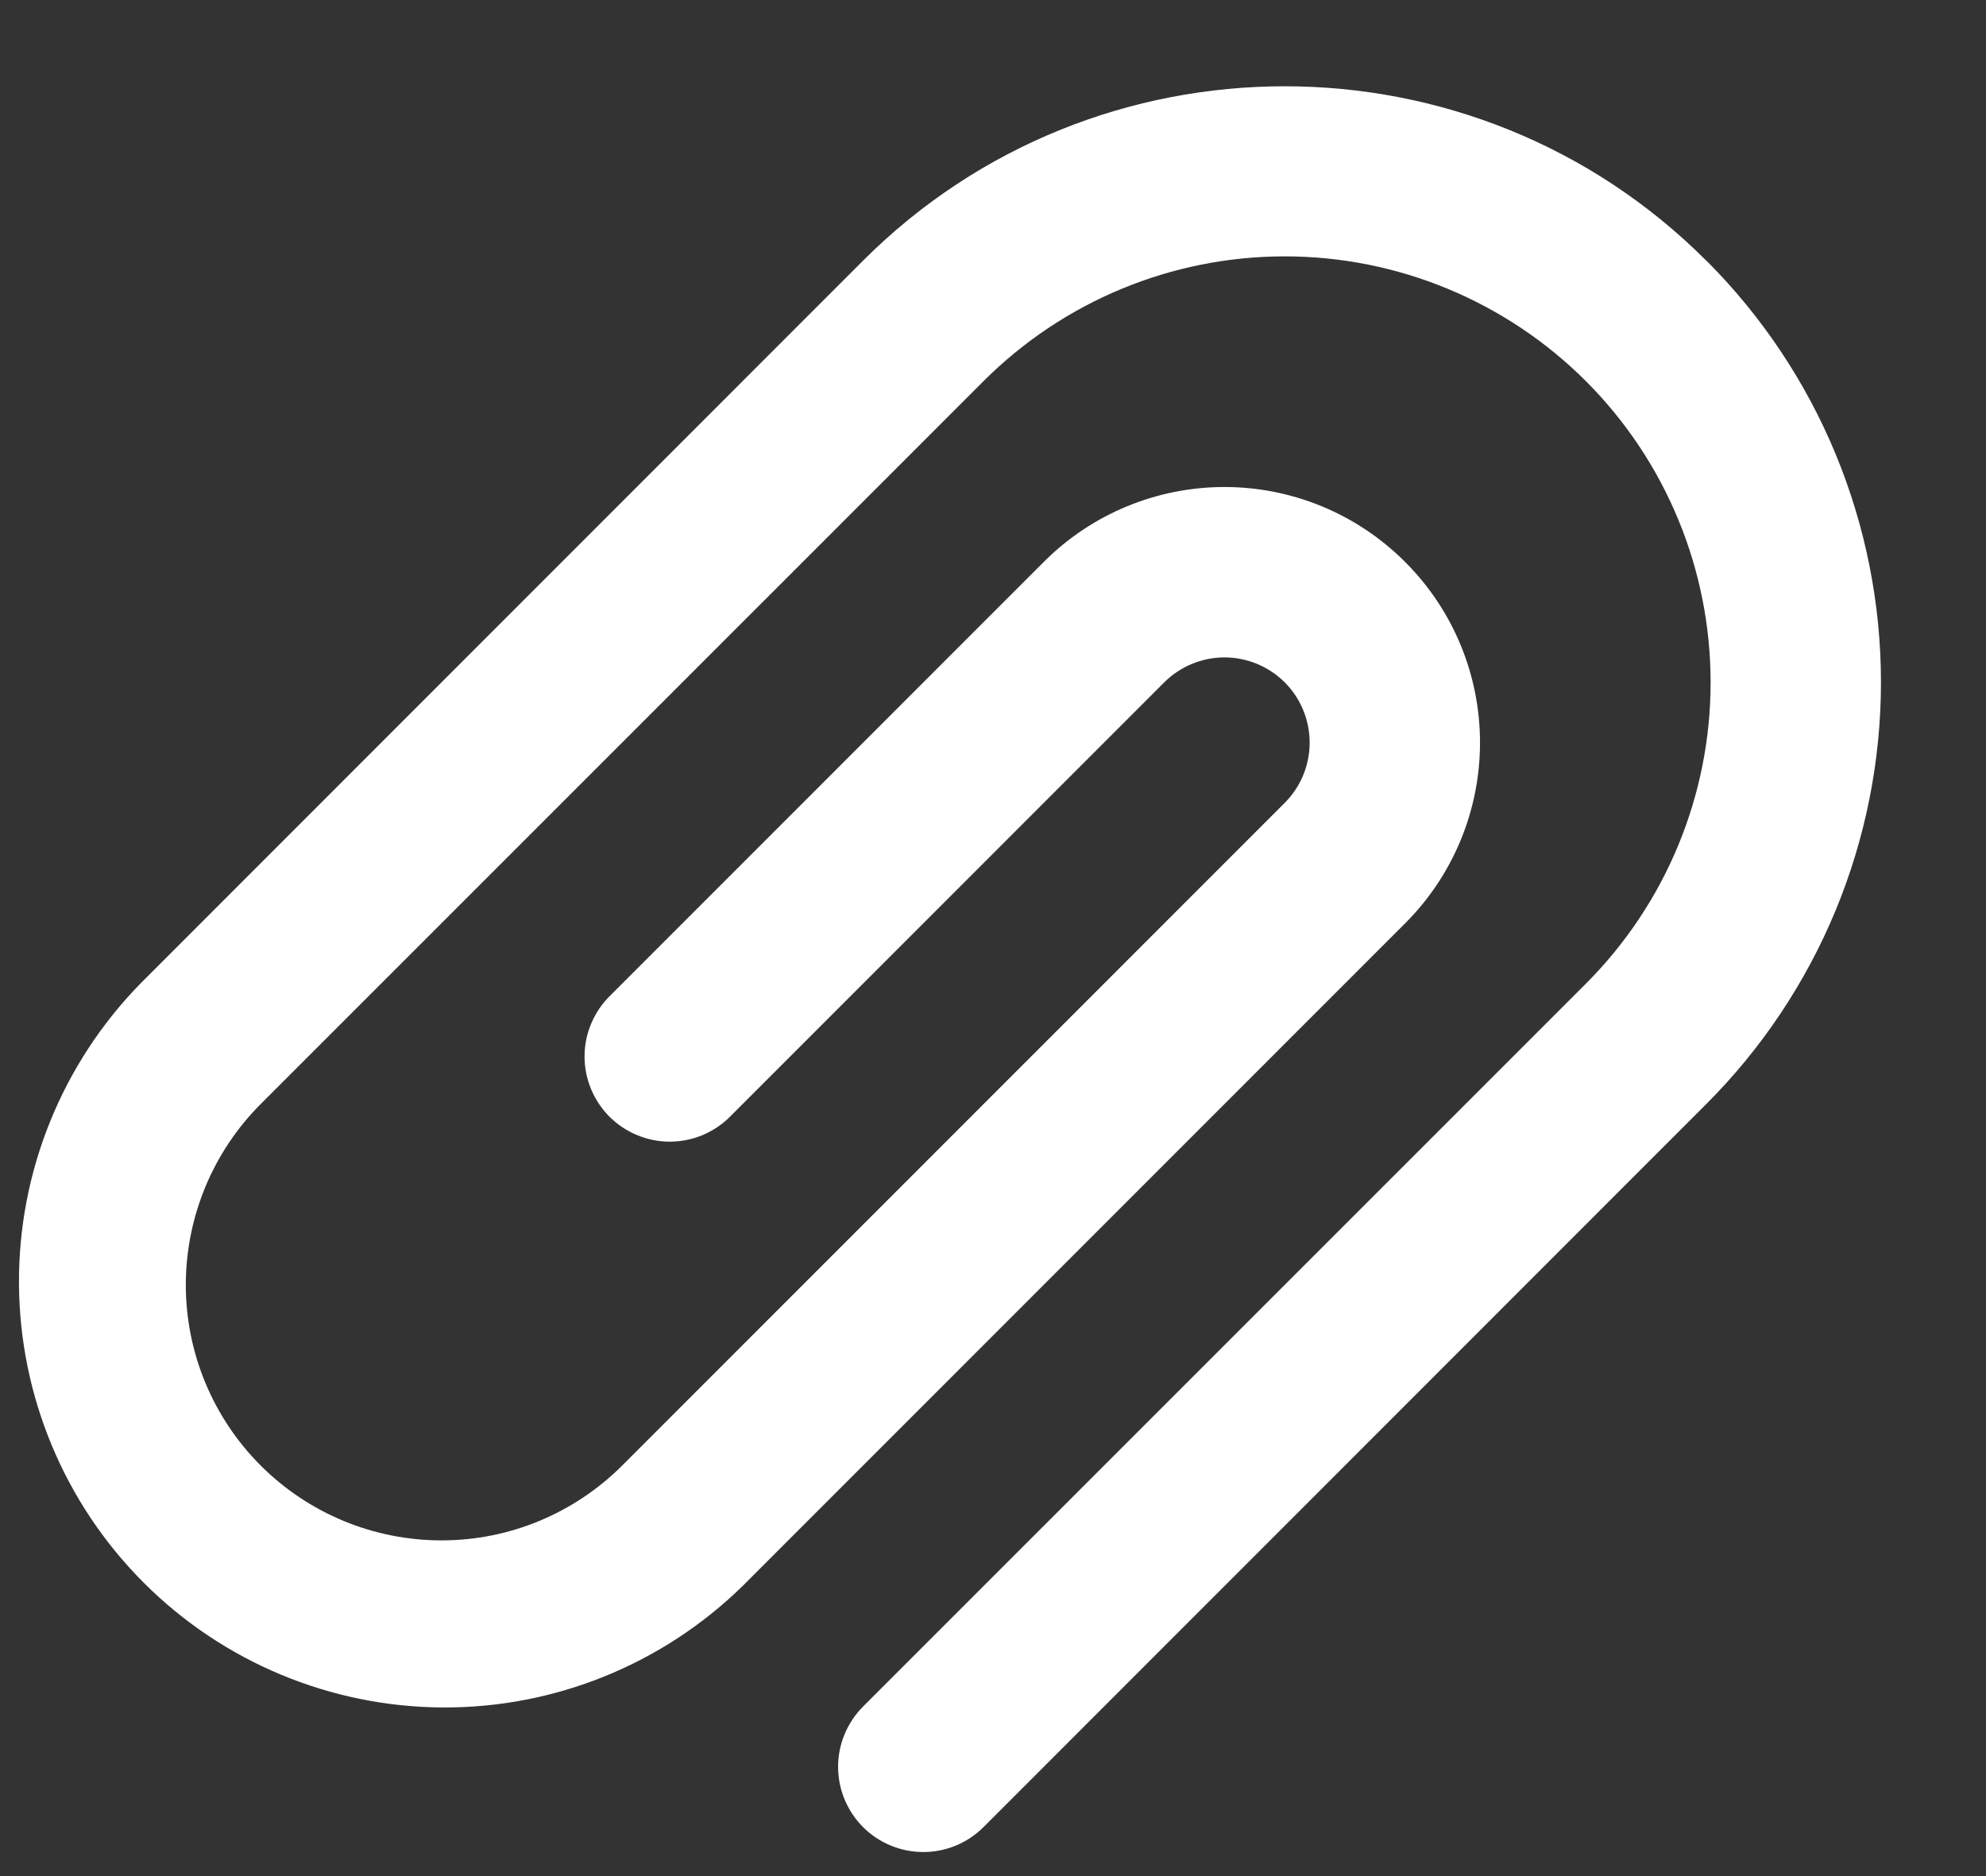 <svg width="18" height="17" viewBox="0 0 18 17" fill="none" xmlns="http://www.w3.org/2000/svg">
<rect x="0" y="0" width="18" height="17" fill="#333333" stroke="none"/>
<path d="M15.465 2.362C13.358 0.255 9.93 0.255 7.822 2.362L1.271 8.914C0.561 9.641 0.166 10.618 0.172 11.634C0.178 12.65 0.584 13.623 1.303 14.342C2.021 15.06 2.994 15.466 4.01 15.472C5.026 15.478 6.004 15.082 6.73 14.372L12.735 8.367C13.17 7.933 13.414 7.344 13.414 6.729C13.414 6.115 13.17 5.526 12.735 5.092C12.301 4.657 11.712 4.413 11.098 4.413C10.483 4.413 9.894 4.657 9.46 5.092L5.533 9.019C5.46 9.09 5.401 9.175 5.361 9.269C5.32 9.363 5.299 9.464 5.298 9.567C5.297 9.669 5.317 9.771 5.356 9.866C5.395 9.96 5.452 10.047 5.524 10.119C5.597 10.191 5.683 10.249 5.778 10.287C5.872 10.326 5.974 10.346 6.076 10.345C6.179 10.344 6.28 10.323 6.374 10.283C6.468 10.242 6.554 10.184 6.625 10.11L10.552 6.183C10.697 6.039 10.893 5.957 11.098 5.957C11.303 5.957 11.499 6.039 11.644 6.183C11.789 6.328 11.87 6.525 11.87 6.729C11.87 6.934 11.789 7.13 11.644 7.275L5.639 13.28C5.204 13.714 4.615 13.959 4.001 13.958C3.386 13.958 2.797 13.714 2.363 13.28C1.928 12.845 1.684 12.256 1.684 11.642C1.685 11.027 1.929 10.438 2.363 10.004L8.914 3.454C9.638 2.73 10.62 2.323 11.644 2.323C12.668 2.323 13.65 2.73 14.374 3.454C15.098 4.178 15.504 5.16 15.504 6.184C15.504 7.208 15.097 8.19 14.373 8.914L7.822 15.464C7.678 15.609 7.596 15.805 7.596 16.01C7.596 16.215 7.678 16.411 7.822 16.556C7.967 16.701 8.164 16.782 8.368 16.782C8.573 16.782 8.769 16.701 8.914 16.556L15.465 10.004C15.967 9.502 16.365 8.906 16.637 8.25C16.908 7.594 17.048 6.892 17.048 6.182C17.048 5.472 16.908 4.77 16.637 4.114C16.365 3.458 15.967 2.862 15.465 2.361V2.362Z" fill="white"/>
</svg>


